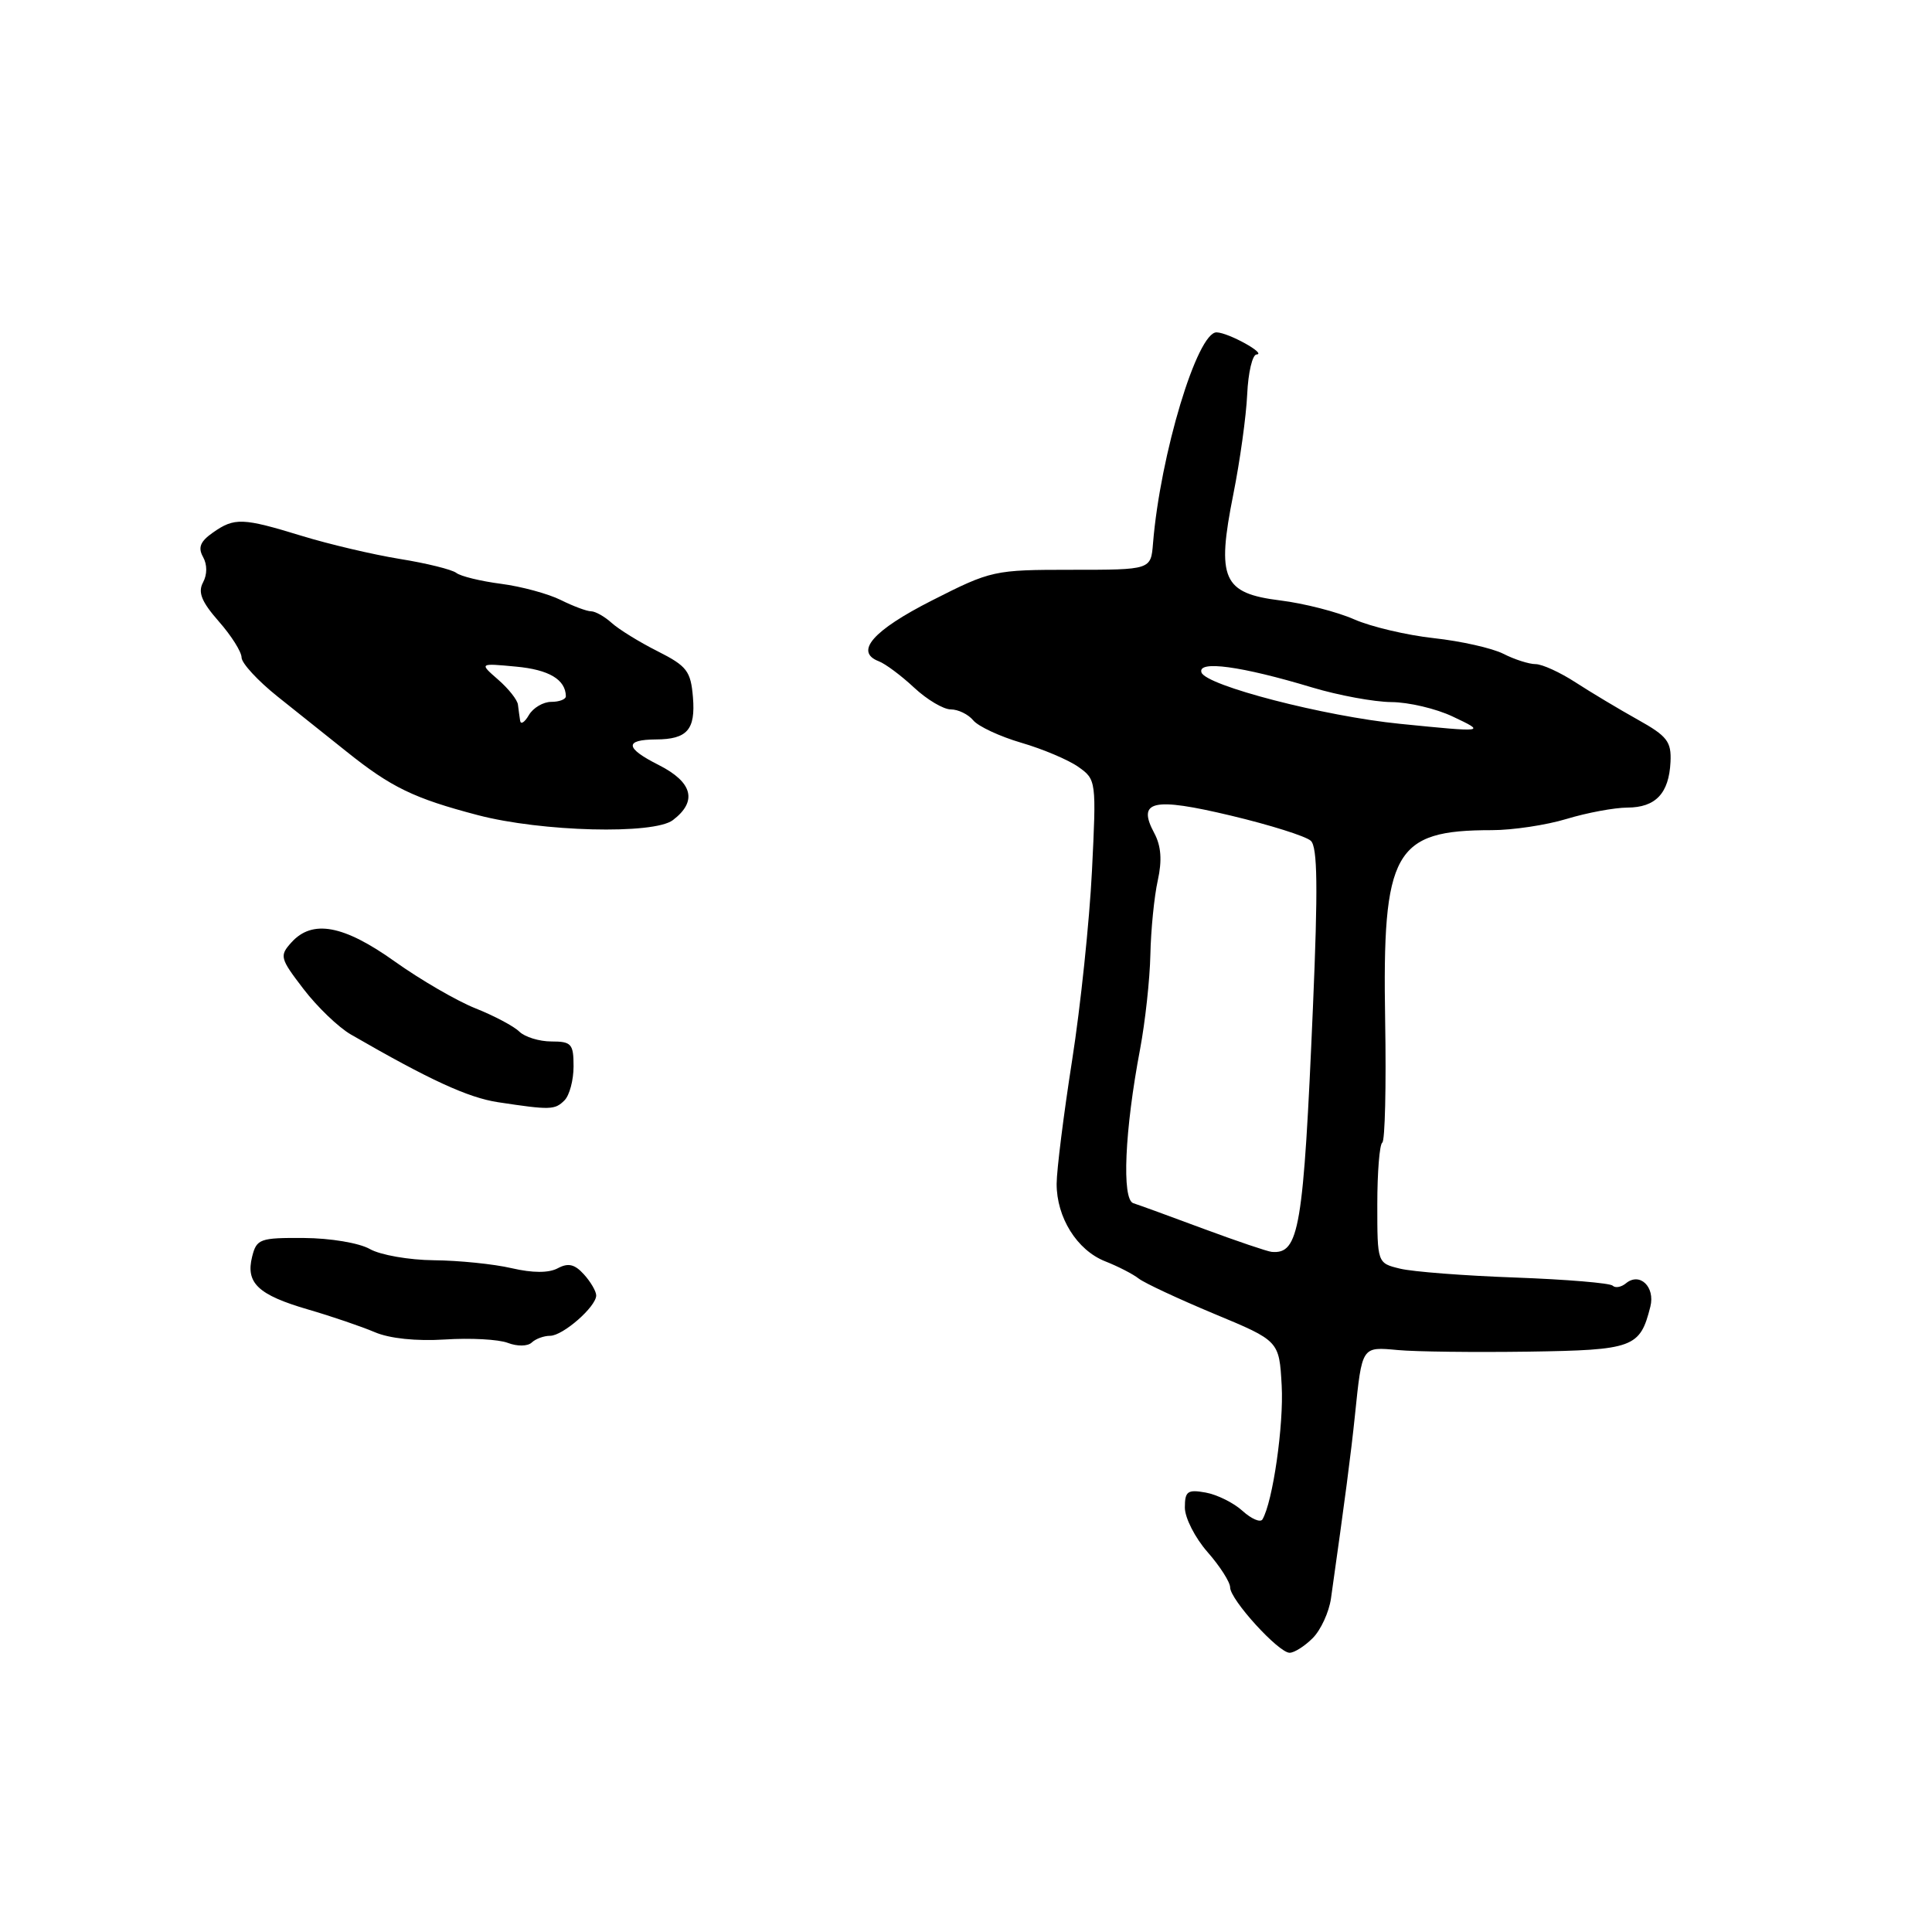 <?xml version="1.0" encoding="UTF-8" standalone="no"?>
<!DOCTYPE svg PUBLIC "-//W3C//DTD SVG 1.1//EN" "http://www.w3.org/Graphics/SVG/1.1/DTD/svg11.dtd" >
<svg xmlns="http://www.w3.org/2000/svg" xmlns:xlink="http://www.w3.org/1999/xlink" version="1.1" viewBox="0 0 256 256">
 <g >
 <path fill="currentColor"
d=" M 173.94 217.06 C 175.01 215.99 176.10 213.62 176.36 211.81 C 178.22 198.66 179.00 192.73 179.54 187.50 C 180.49 178.32 180.41 178.45 185.24 178.89 C 187.58 179.11 195.35 179.20 202.50 179.10 C 216.45 178.89 217.31 178.58 218.68 173.14 C 219.34 170.51 217.27 168.53 215.44 170.05 C 214.82 170.56 214.03 170.70 213.69 170.36 C 213.35 170.01 207.54 169.53 200.78 169.28 C 194.03 169.04 187.15 168.51 185.50 168.10 C 182.50 167.37 182.50 167.37 182.50 159.59 C 182.50 155.31 182.80 151.63 183.16 151.40 C 183.52 151.18 183.69 143.91 183.54 135.25 C 183.15 112.78 184.71 110.00 197.66 110.00 C 200.42 110.00 204.89 109.33 207.59 108.51 C 210.29 107.69 213.91 107.02 215.63 107.01 C 219.38 107.00 221.15 105.13 221.35 100.96 C 221.48 98.26 220.91 97.53 217.00 95.35 C 214.53 93.97 210.82 91.75 208.77 90.42 C 206.72 89.09 204.34 88.00 203.47 88.00 C 202.61 88.00 200.69 87.39 199.20 86.63 C 197.72 85.88 193.57 84.95 190.00 84.56 C 186.43 84.17 181.67 83.05 179.44 82.07 C 177.20 81.08 172.79 79.95 169.63 79.56 C 162.01 78.61 161.18 76.72 163.42 65.50 C 164.30 61.10 165.13 55.14 165.26 52.25 C 165.39 49.37 165.95 46.99 166.50 46.97 C 167.90 46.91 162.79 44.08 161.21 44.04 C 158.65 43.96 153.74 60.24 152.78 72.00 C 152.50 75.50 152.50 75.50 142.00 75.50 C 131.71 75.50 131.34 75.58 123.50 79.56 C 115.67 83.53 113.19 86.37 116.44 87.62 C 117.31 87.95 119.42 89.52 121.12 91.11 C 122.82 92.70 125.01 94.00 125.98 94.00 C 126.96 94.00 128.30 94.65 128.96 95.45 C 129.62 96.25 132.49 97.59 135.33 98.42 C 138.18 99.25 141.58 100.69 142.89 101.62 C 145.26 103.29 145.28 103.48 144.69 115.41 C 144.36 122.06 143.18 133.35 142.06 140.50 C 140.94 147.65 140.02 155.01 140.01 156.85 C 140.00 161.32 142.70 165.65 146.44 167.13 C 148.12 167.79 150.13 168.82 150.89 169.42 C 151.65 170.01 156.15 172.11 160.89 174.09 C 169.50 177.67 169.50 177.67 169.83 183.59 C 170.12 188.80 168.65 199.02 167.28 201.33 C 167.01 201.78 165.82 201.27 164.64 200.20 C 163.47 199.13 161.26 198.04 159.75 197.77 C 157.36 197.34 157.00 197.60 157.00 199.76 C 157.00 201.12 158.35 203.77 160.00 205.65 C 161.65 207.53 163.00 209.64 163.00 210.34 C 163.00 211.96 169.41 219.00 170.88 219.00 C 171.50 219.00 172.87 218.13 173.94 217.06 Z  M 72.89 177.00 C 74.59 177.00 79.00 173.14 79.00 171.65 C 79.00 171.11 78.27 169.85 77.37 168.86 C 76.15 167.51 75.29 167.31 73.91 168.05 C 72.71 168.69 70.60 168.69 67.79 168.04 C 65.43 167.49 60.80 167.02 57.50 166.99 C 54.20 166.96 50.38 166.29 49.00 165.50 C 47.59 164.70 43.77 164.06 40.27 164.04 C 34.44 164.00 34.00 164.16 33.41 166.51 C 32.53 170.01 34.20 171.58 40.81 173.51 C 43.94 174.42 47.92 175.78 49.66 176.52 C 51.62 177.36 55.15 177.73 58.95 177.49 C 62.32 177.27 66.07 177.47 67.29 177.94 C 68.54 178.42 69.91 178.40 70.45 177.90 C 70.97 177.40 72.07 177.00 72.89 177.00 Z  M 74.80 145.80 C 75.46 145.14 76.00 143.12 76.00 141.30 C 76.00 138.32 75.72 138.00 73.07 138.00 C 71.46 138.00 69.55 137.41 68.82 136.70 C 68.09 135.98 65.47 134.59 63.00 133.61 C 60.52 132.62 55.72 129.83 52.32 127.41 C 45.54 122.57 41.39 121.80 38.62 124.87 C 37.01 126.65 37.09 126.97 40.21 131.04 C 42.02 133.41 44.85 136.13 46.50 137.08 C 56.92 143.10 62.03 145.45 66.00 146.05 C 72.93 147.10 73.52 147.08 74.80 145.80 Z  M 89.16 108.67 C 92.44 106.18 91.79 103.65 87.29 101.37 C 82.82 99.12 82.70 98.01 86.92 97.98 C 91.06 97.96 92.17 96.69 91.82 92.40 C 91.53 88.92 91.03 88.26 87.13 86.29 C 84.72 85.08 81.99 83.39 81.05 82.54 C 80.11 81.69 78.88 81.00 78.32 81.00 C 77.77 81.00 75.96 80.33 74.30 79.50 C 72.65 78.68 69.09 77.71 66.40 77.36 C 63.70 77.01 61.03 76.36 60.46 75.91 C 59.89 75.47 56.52 74.63 52.96 74.06 C 49.41 73.48 43.58 72.11 40.00 71.01 C 32.14 68.60 31.07 68.56 28.21 70.57 C 26.54 71.74 26.21 72.55 26.90 73.79 C 27.47 74.81 27.47 76.12 26.90 77.18 C 26.20 78.49 26.71 79.74 28.99 82.34 C 30.65 84.22 32.01 86.38 32.01 87.13 C 32.02 87.88 34.16 90.20 36.76 92.28 C 39.37 94.35 43.49 97.64 45.92 99.59 C 51.85 104.34 54.86 105.79 63.32 108.01 C 71.75 110.22 86.63 110.60 89.16 108.67 Z  M 159.50 162.83 C 155.10 161.19 150.90 159.66 150.17 159.43 C 148.62 158.93 149.03 149.75 151.07 139.00 C 151.74 135.43 152.36 129.80 152.43 126.50 C 152.50 123.20 152.94 118.78 153.41 116.67 C 154.00 114.00 153.86 112.10 152.95 110.40 C 150.63 106.08 152.73 105.60 163.13 108.08 C 168.28 109.31 173.03 110.80 173.69 111.41 C 174.58 112.23 174.65 117.61 173.97 133.50 C 172.71 162.88 172.15 166.20 168.50 165.88 C 167.95 165.83 163.90 164.46 159.50 162.83 Z  M 185.50 95.91 C 175.48 94.91 159.78 90.84 159.20 89.10 C 158.66 87.47 164.47 88.26 173.86 91.09 C 177.35 92.14 182.08 93.01 184.36 93.03 C 186.63 93.04 190.30 93.90 192.50 94.95 C 196.93 97.04 196.86 97.05 185.50 95.91 Z  M 68.92 95.50 C 68.83 94.95 68.71 93.99 68.63 93.37 C 68.56 92.74 67.38 91.25 66.00 90.05 C 63.50 87.87 63.50 87.87 68.37 88.33 C 72.73 88.73 74.94 90.04 74.98 92.25 C 74.99 92.66 74.12 93.00 73.05 93.00 C 71.98 93.00 70.64 93.79 70.08 94.75 C 69.52 95.71 69.00 96.05 68.92 95.50 Z "/>
</g>
</svg>